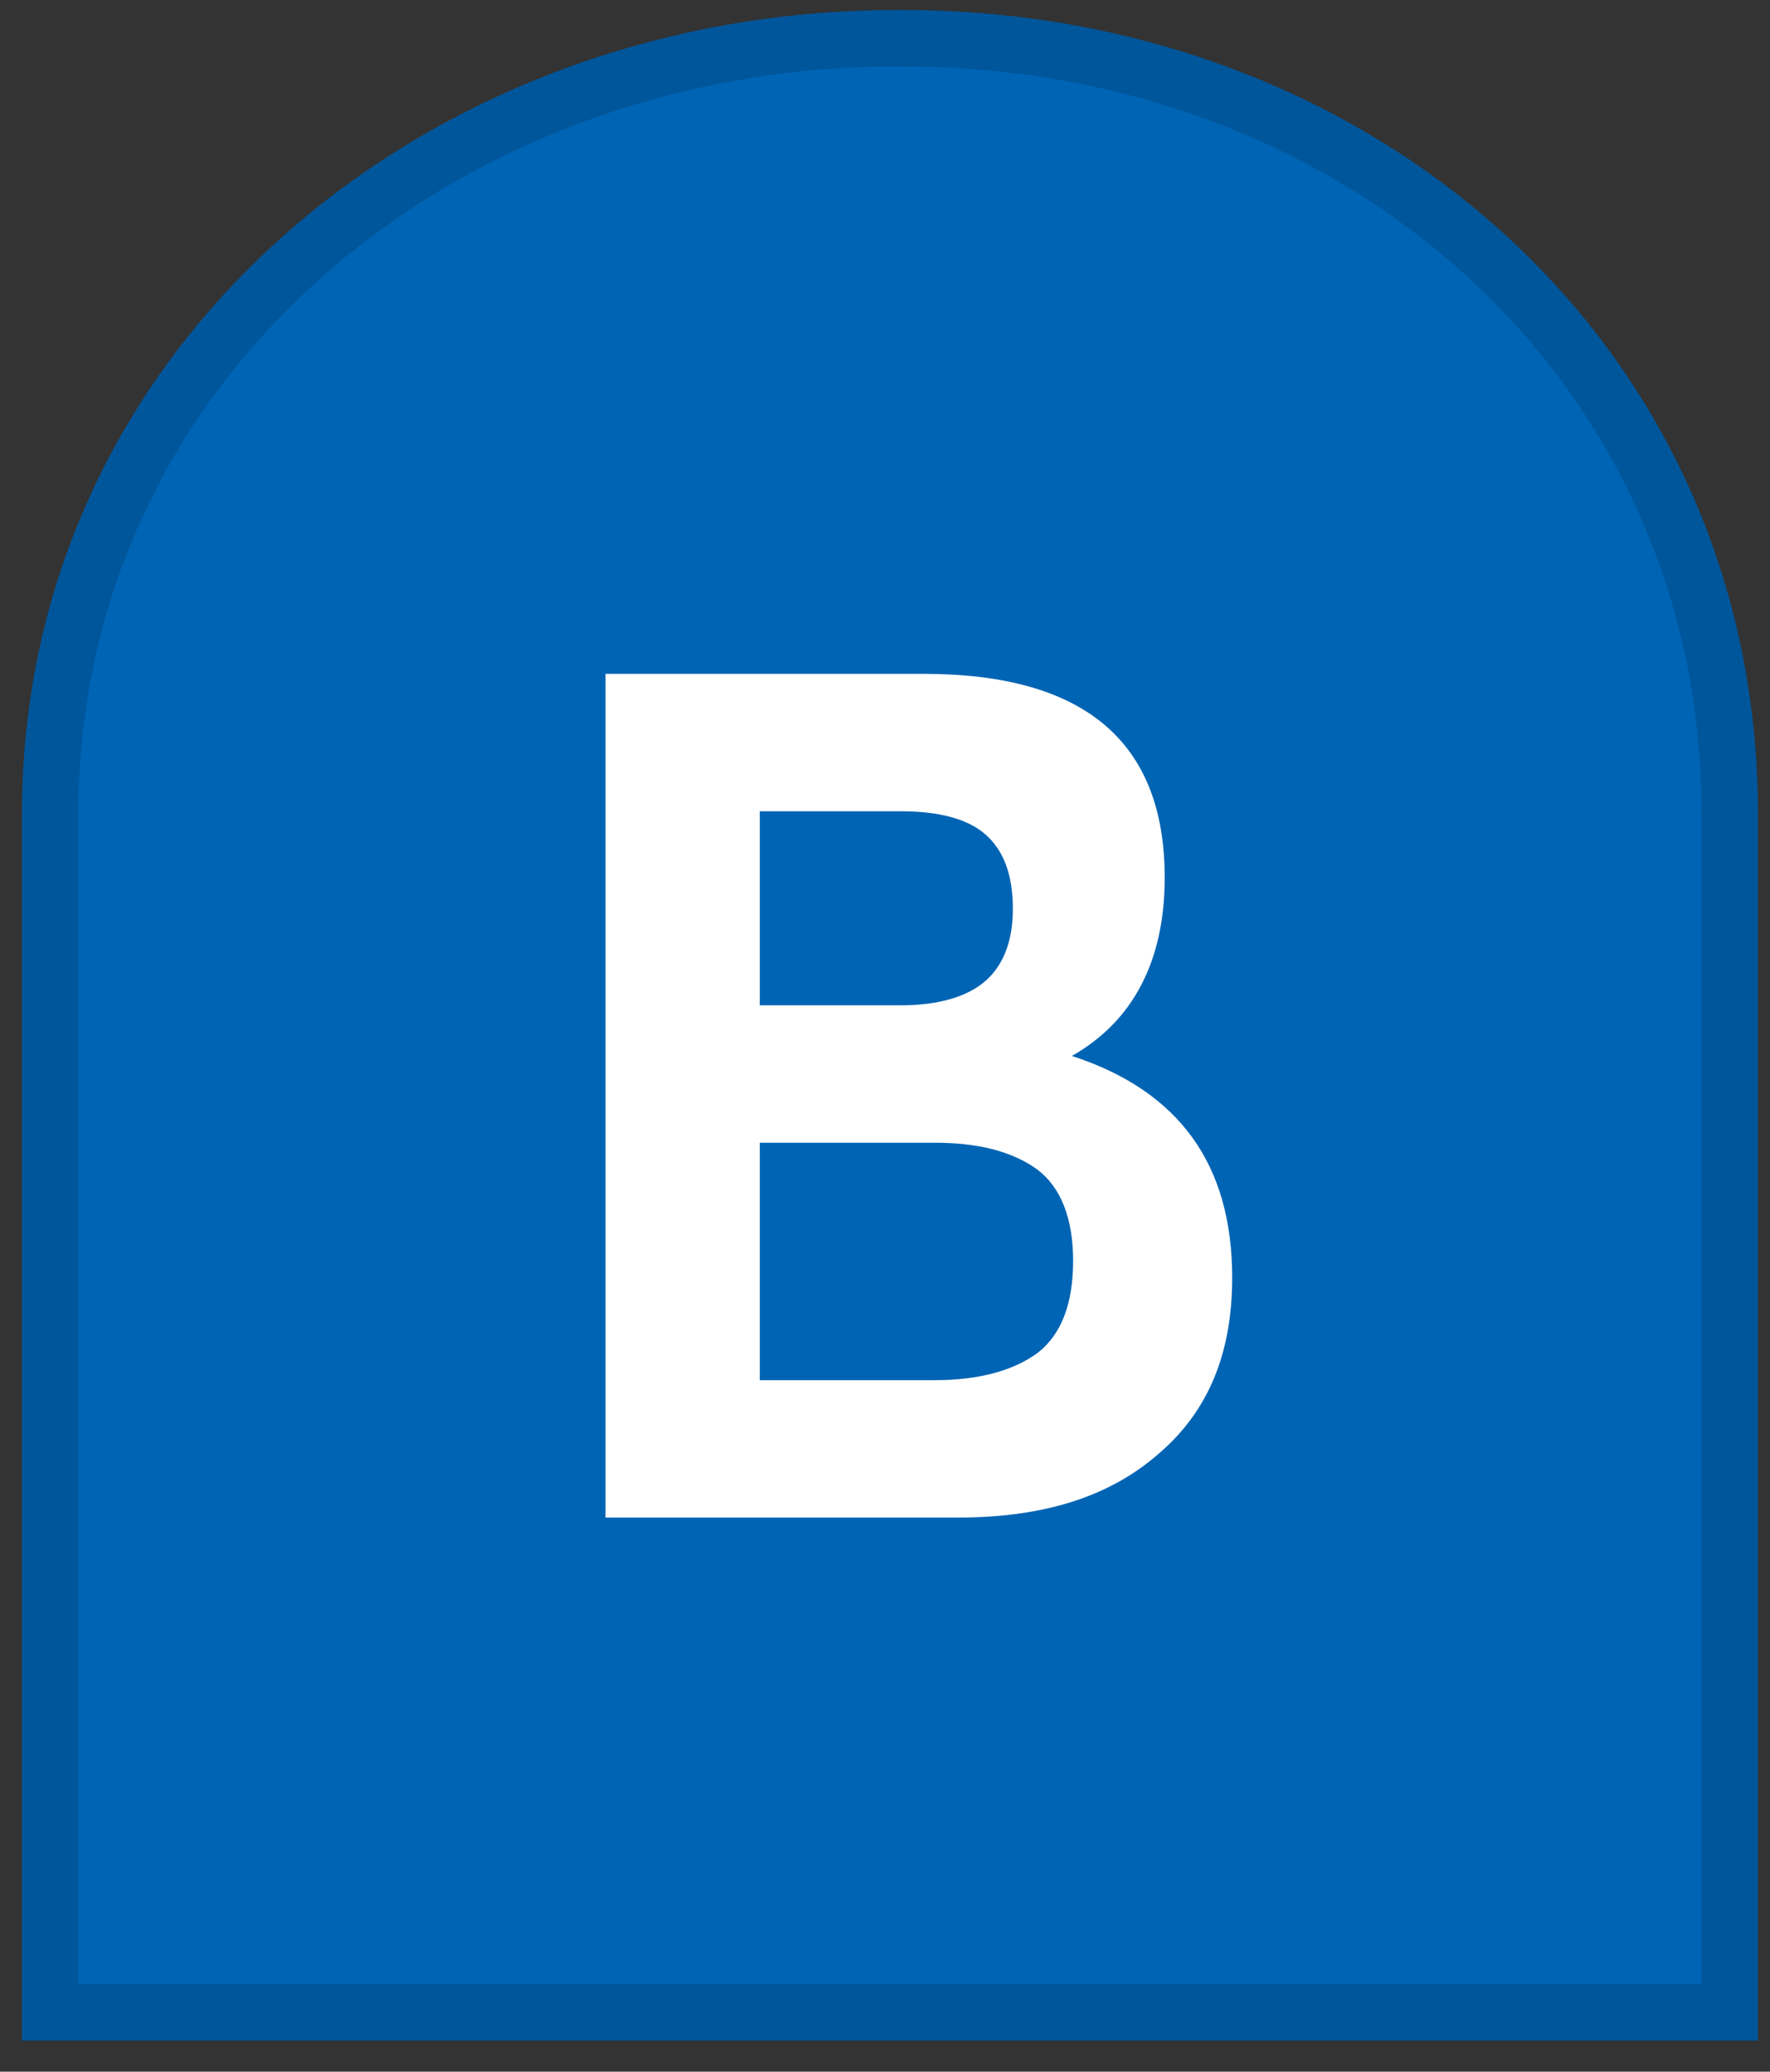 <?xml version="1.0" encoding="UTF-8" standalone="no"?>
<!DOCTYPE svg PUBLIC "-//W3C//DTD SVG 1.1//EN" "http://www.w3.org/Graphics/SVG/1.1/DTD/svg11.dtd">
<svg width="100%" height="100%" viewBox="0 0 47 55" version="1.1" xmlns="http://www.w3.org/2000/svg" xmlns:xlink="http://www.w3.org/1999/xlink" xml:space="preserve" xmlns:serif="http://www.serif.com/" style="fill-rule:evenodd;clip-rule:evenodd;stroke-linejoin:round;stroke-miterlimit:2;">
    <rect x="0" y="0" width="47" height="55" fill="#333333" stroke="none"/>
    <g transform="matrix(1,0,0,1,-1400,-307)">
        <g transform="matrix(1,0,0,1,1252.66,-273.333)">
            <g id="iconB">
                <g transform="matrix(1,0,0,-1,125.398,547.832)">
                    <path d="M67.872,-85.926L23.275,-85.926L23.275,-54.103C23.275,-48.413 25.647,-43.168 29.954,-39.333C32.017,-37.496 34.426,-36.057 37.114,-35.055C39.854,-34.035 42.758,-33.517 45.745,-33.517L45.922,-33.517C51.854,-33.517 57.367,-35.58 61.444,-39.325C63.465,-41.181 65.047,-43.37 66.145,-45.83C67.291,-48.397 67.872,-51.18 67.872,-54.103L67.872,-85.926Z" style="fill:rgb(0,100,180);fill-rule:nonzero;"/>
                </g>
                <g transform="matrix(1,0,0,-1,125.398,547.832)">
                    <path d="M67.122,-85.176L67.122,-54.103C67.122,-51.286 66.563,-48.605 65.46,-46.136C64.404,-43.77 62.882,-41.664 60.937,-39.877C56.999,-36.26 51.666,-34.267 45.922,-34.267L45.745,-34.267C42.847,-34.267 40.031,-34.769 37.376,-35.758C34.775,-36.727 32.446,-38.118 30.452,-39.893C28.436,-41.689 26.856,-43.796 25.758,-46.157C24.608,-48.629 24.025,-51.302 24.025,-54.103L24.025,-85.176L67.122,-85.176M68.622,-86.676L22.525,-86.676L22.525,-54.103C22.525,-41.67 33.265,-32.767 45.745,-32.767L45.922,-32.767C58.402,-32.767 68.622,-41.67 68.622,-54.103L68.622,-86.676Z" style="fill:rgb(0,86,155);fill-rule:nonzero;"/>
                </g>
                <g transform="matrix(1,0,0,1,10.075,242.982)">
                    <g id="B" transform="matrix(32,0,0,32,150.88,377.641)">
                        <path d="M0.464,-0.383C0.553,-0.354 0.597,-0.293 0.597,-0.199C0.597,-0.136 0.577,-0.088 0.536,-0.053C0.495,-0.017 0.44,-0 0.369,-0L0.077,-0L0.077,-0.7L0.341,-0.7C0.474,-0.7 0.541,-0.644 0.541,-0.531C0.541,-0.462 0.515,-0.412 0.464,-0.383ZM0.205,-0.425L0.322,-0.425C0.353,-0.425 0.377,-0.432 0.392,-0.445C0.407,-0.458 0.415,-0.478 0.415,-0.505C0.415,-0.534 0.407,-0.554 0.392,-0.567C0.377,-0.58 0.353,-0.586 0.322,-0.586L0.205,-0.586L0.205,-0.425ZM0.35,-0.114C0.387,-0.114 0.416,-0.122 0.436,-0.137C0.455,-0.152 0.465,-0.177 0.465,-0.213C0.465,-0.248 0.455,-0.274 0.435,-0.289C0.414,-0.304 0.386,-0.311 0.35,-0.311L0.205,-0.311L0.205,-0.114L0.35,-0.114Z" style="fill:white;fill-rule:nonzero;"/>
                    </g>
                </g>
            </g>
        </g>
    </g>
</svg>
